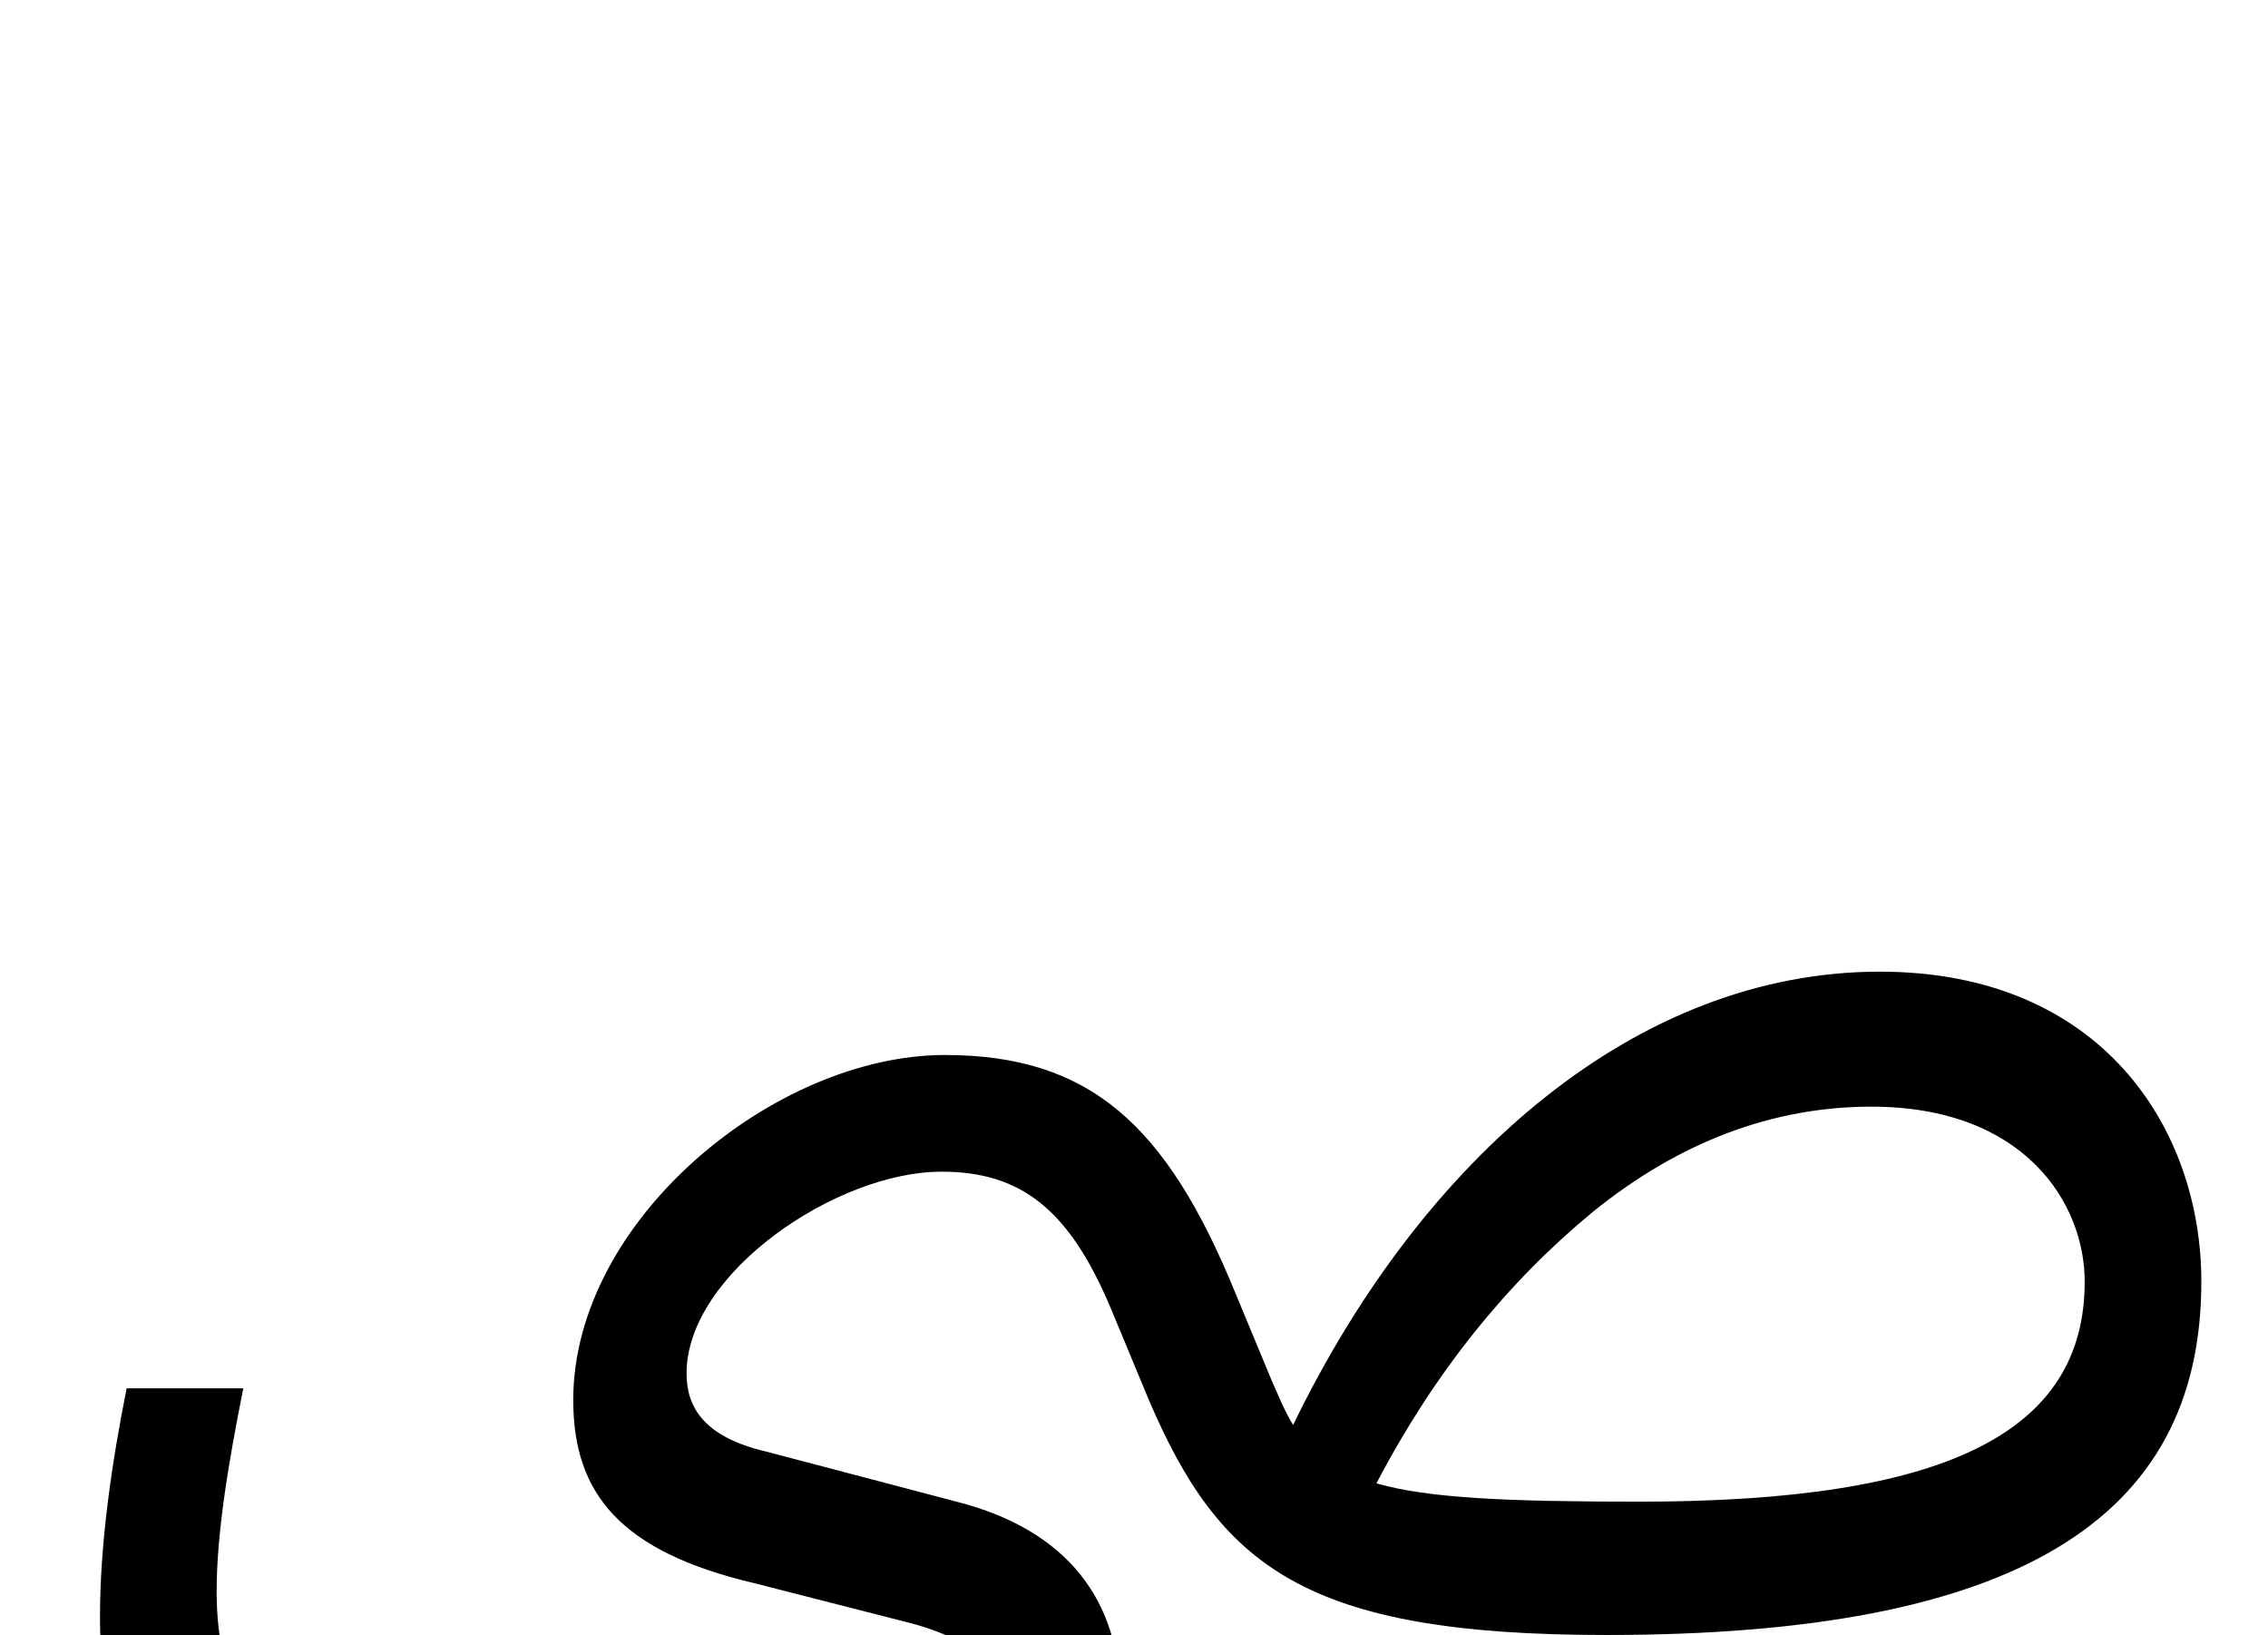 <svg xmlns="http://www.w3.org/2000/svg" viewBox="0 0 1361 981"><path d="M672,1018c0-57-31-100-98-117l-114-30c-39-9-48-28-48-47c0-60,90-121,153-121c48,0,77,23,102,83l22,53c43,101,94,142,275,142c244,0,357-68,357-212c0-92-60-186-193-186c-145,0-274,111-352,272c-5-8-9-18-13-27l-22-53c-41-100-87-142-174-142c-102,0-223,99-223,207c0,56,28,91,109,110l90,23c49,12,59,34,59,49c0,69-137,110-245,110c-130,0-227-61-227-177c0-35,7-77,16-122h-70c-9,45-16,93-16,137c0,157,106,242,297,242c162,0,315-80,315-194ZM1123,664c92,0,128,58,128,105c0,91-84,132-267,132c-79,0-127-2-158-11c35-67,79-121,130-163c52-42,108-63,167-63Z"></path></svg>